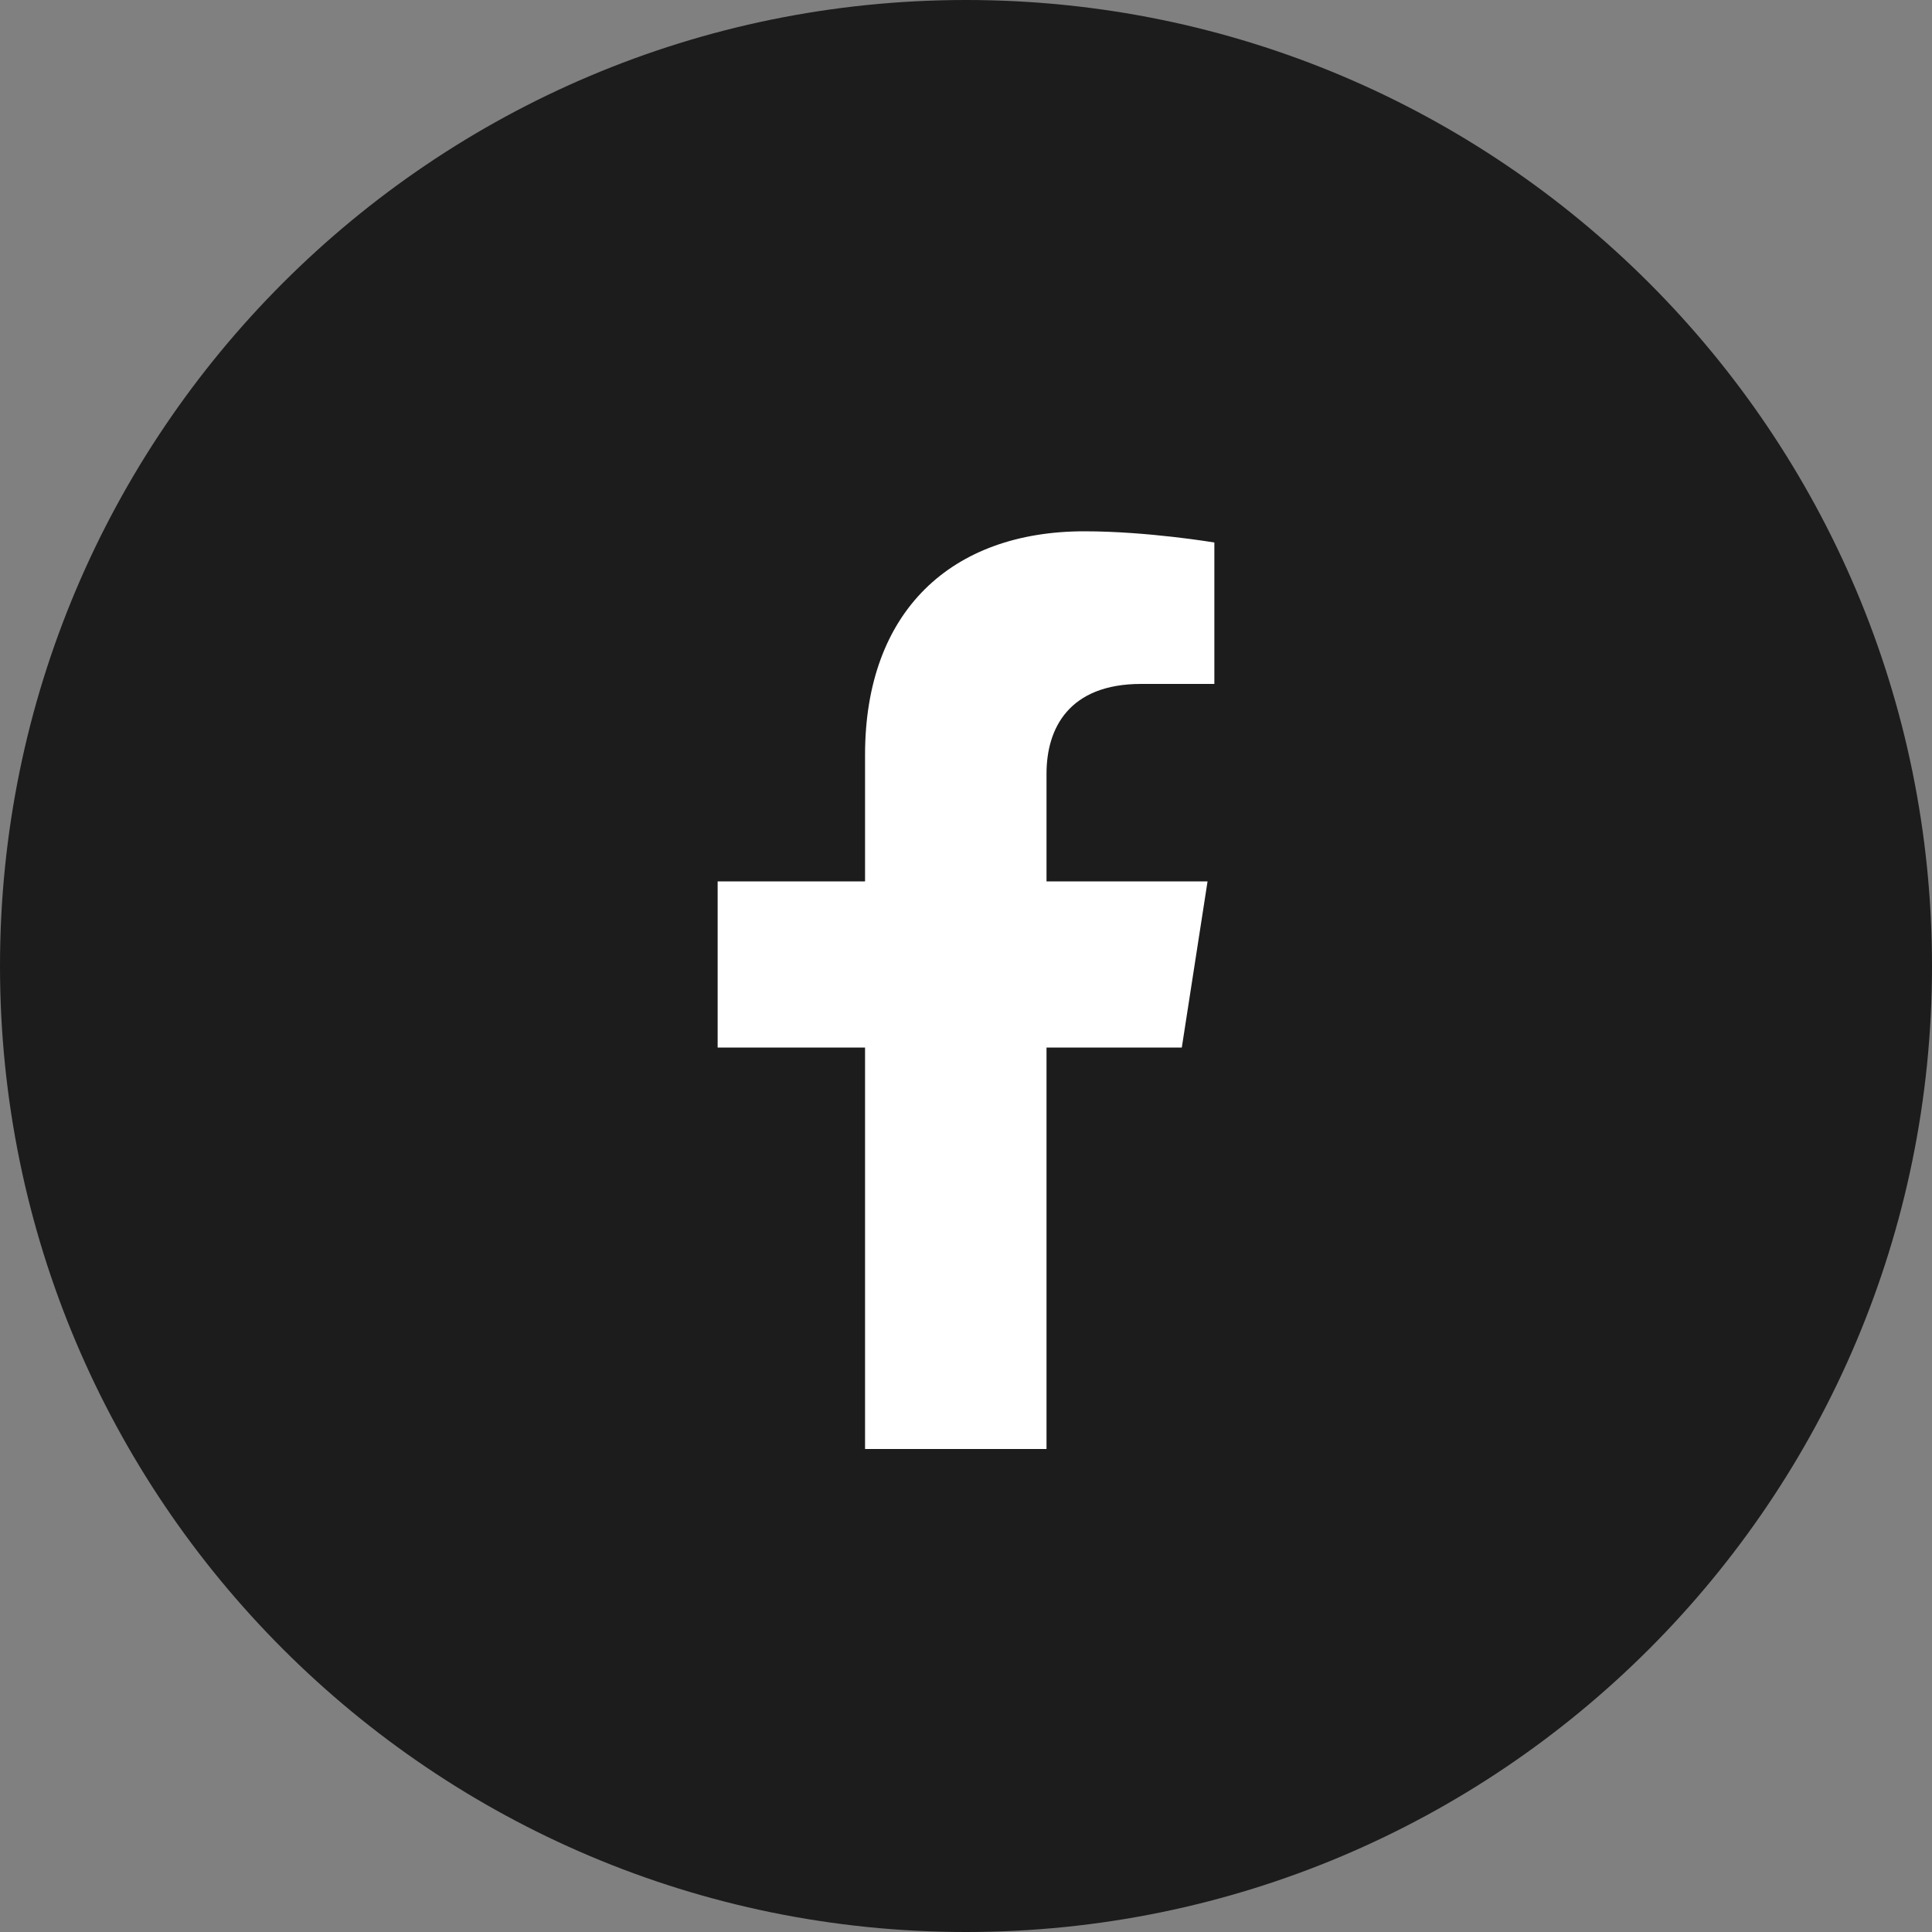 <svg width="40" height="40" viewBox="0 0 40 40" fill="none" xmlns="http://www.w3.org/2000/svg">
<rect x="0" y="0" width="40" height="40" fill="#808080" stroke="none"/>
<path d="M0 20C0 8.954 8.954 0 20 0C31.046 0 40 8.954 40 20C40 31.046 31.046 40 20 40C8.954 40 0 31.046 0 20Z" fill="#1C1C1C"/>
<g clip-path="url(#clip0)">
<path d="M24.468 21.688L25.001 18.249H21.667V16.018C21.667 15.077 22.133 14.16 23.626 14.16H25.142V11.232C25.142 11.232 23.766 11 22.451 11C19.705 11 17.91 12.647 17.91 15.628V18.249H14.858V21.688H17.91V30H21.667V21.688H24.468Z" fill="white"/>
</g>
<defs>
<clipPath id="clip0">
<rect width="12" height="19" fill="white" transform="translate(14 11)"/>
</clipPath>
</defs>
</svg>

